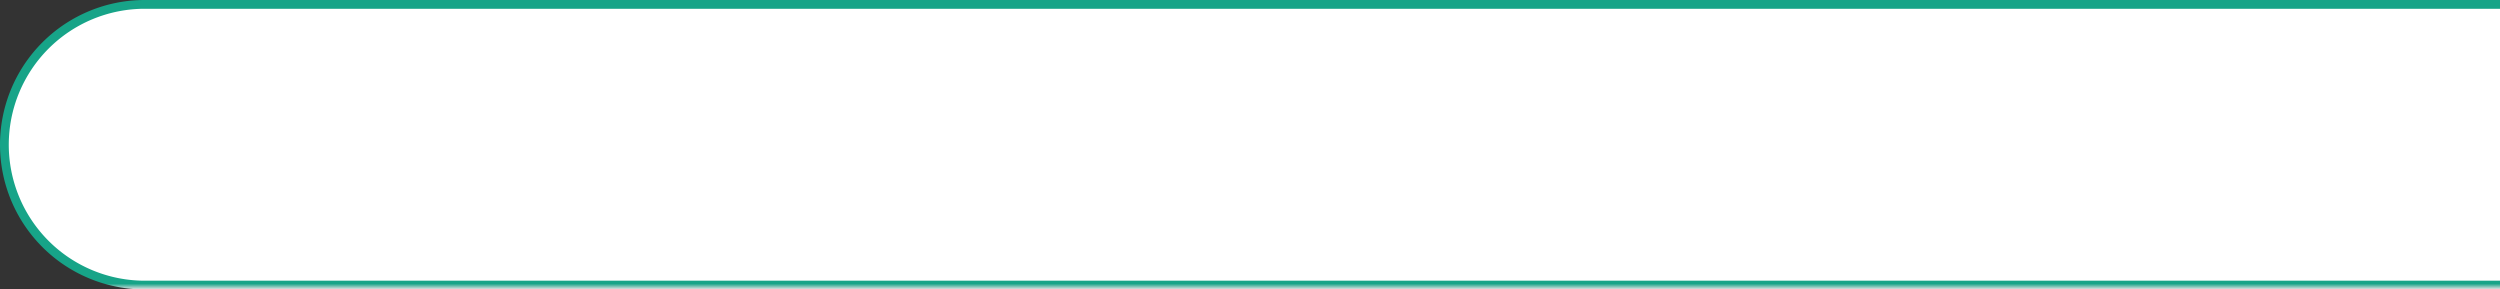 ﻿<?xml version="1.0" encoding="utf-8"?>
<svg version="1.1" xmlns:xlink="http://www.w3.org/1999/xlink" width="285px" height="33px" xmlns="http://www.w3.org/2000/svg">
  <rect width="100%" height="100%" fill="#333333" stroke="none"/>
  <defs>
    <linearGradient gradientUnits="userSpaceOnUse" x1="876.5" y1="269" x2="876.5" y2="302" id="LinearGradient635">
      <stop id="Stop636" stop-color="#ffffff" offset="0" />
      <stop id="Stop637" stop-color="#ffffff" offset="0.98" />
      <stop id="Stop638" stop-color="#e4e4e4" offset="1" />
    </linearGradient>
    <linearGradient gradientUnits="userSpaceOnUse" x1="876.5" y1="269" x2="876.5" y2="302" id="LinearGradient639">
      <stop id="Stop640" stop-color="#17a488" offset="0" />
      <stop id="Stop641" stop-color="#17a488" offset="0.98" />
      <stop id="Stop642" stop-color="#e4e4e4" offset="1" />
    </linearGradient>
  </defs>
  <g transform="matrix(1 0 0 1 -734 -269 )">
    <path d="M 734.5 285.5  A 16 16 0 0 1 750.5 269.5 L 1019 269.5  L 1019 301.5  L 750.5 301.5  A 16 16 0 0 1 734.5 285.5 Z " fill-rule="nonzero" fill="url(#LinearGradient635)" stroke="none" />
    <path d="M 1019 301.5  L 750.5 301.5  A 16 16 0 0 1 734.5 285.5 A 16 16 0 0 1 750.5 269.5 L 1019 269.5  " stroke-width="1" stroke="url(#LinearGradient639)" fill="none" />
  </g>
</svg>